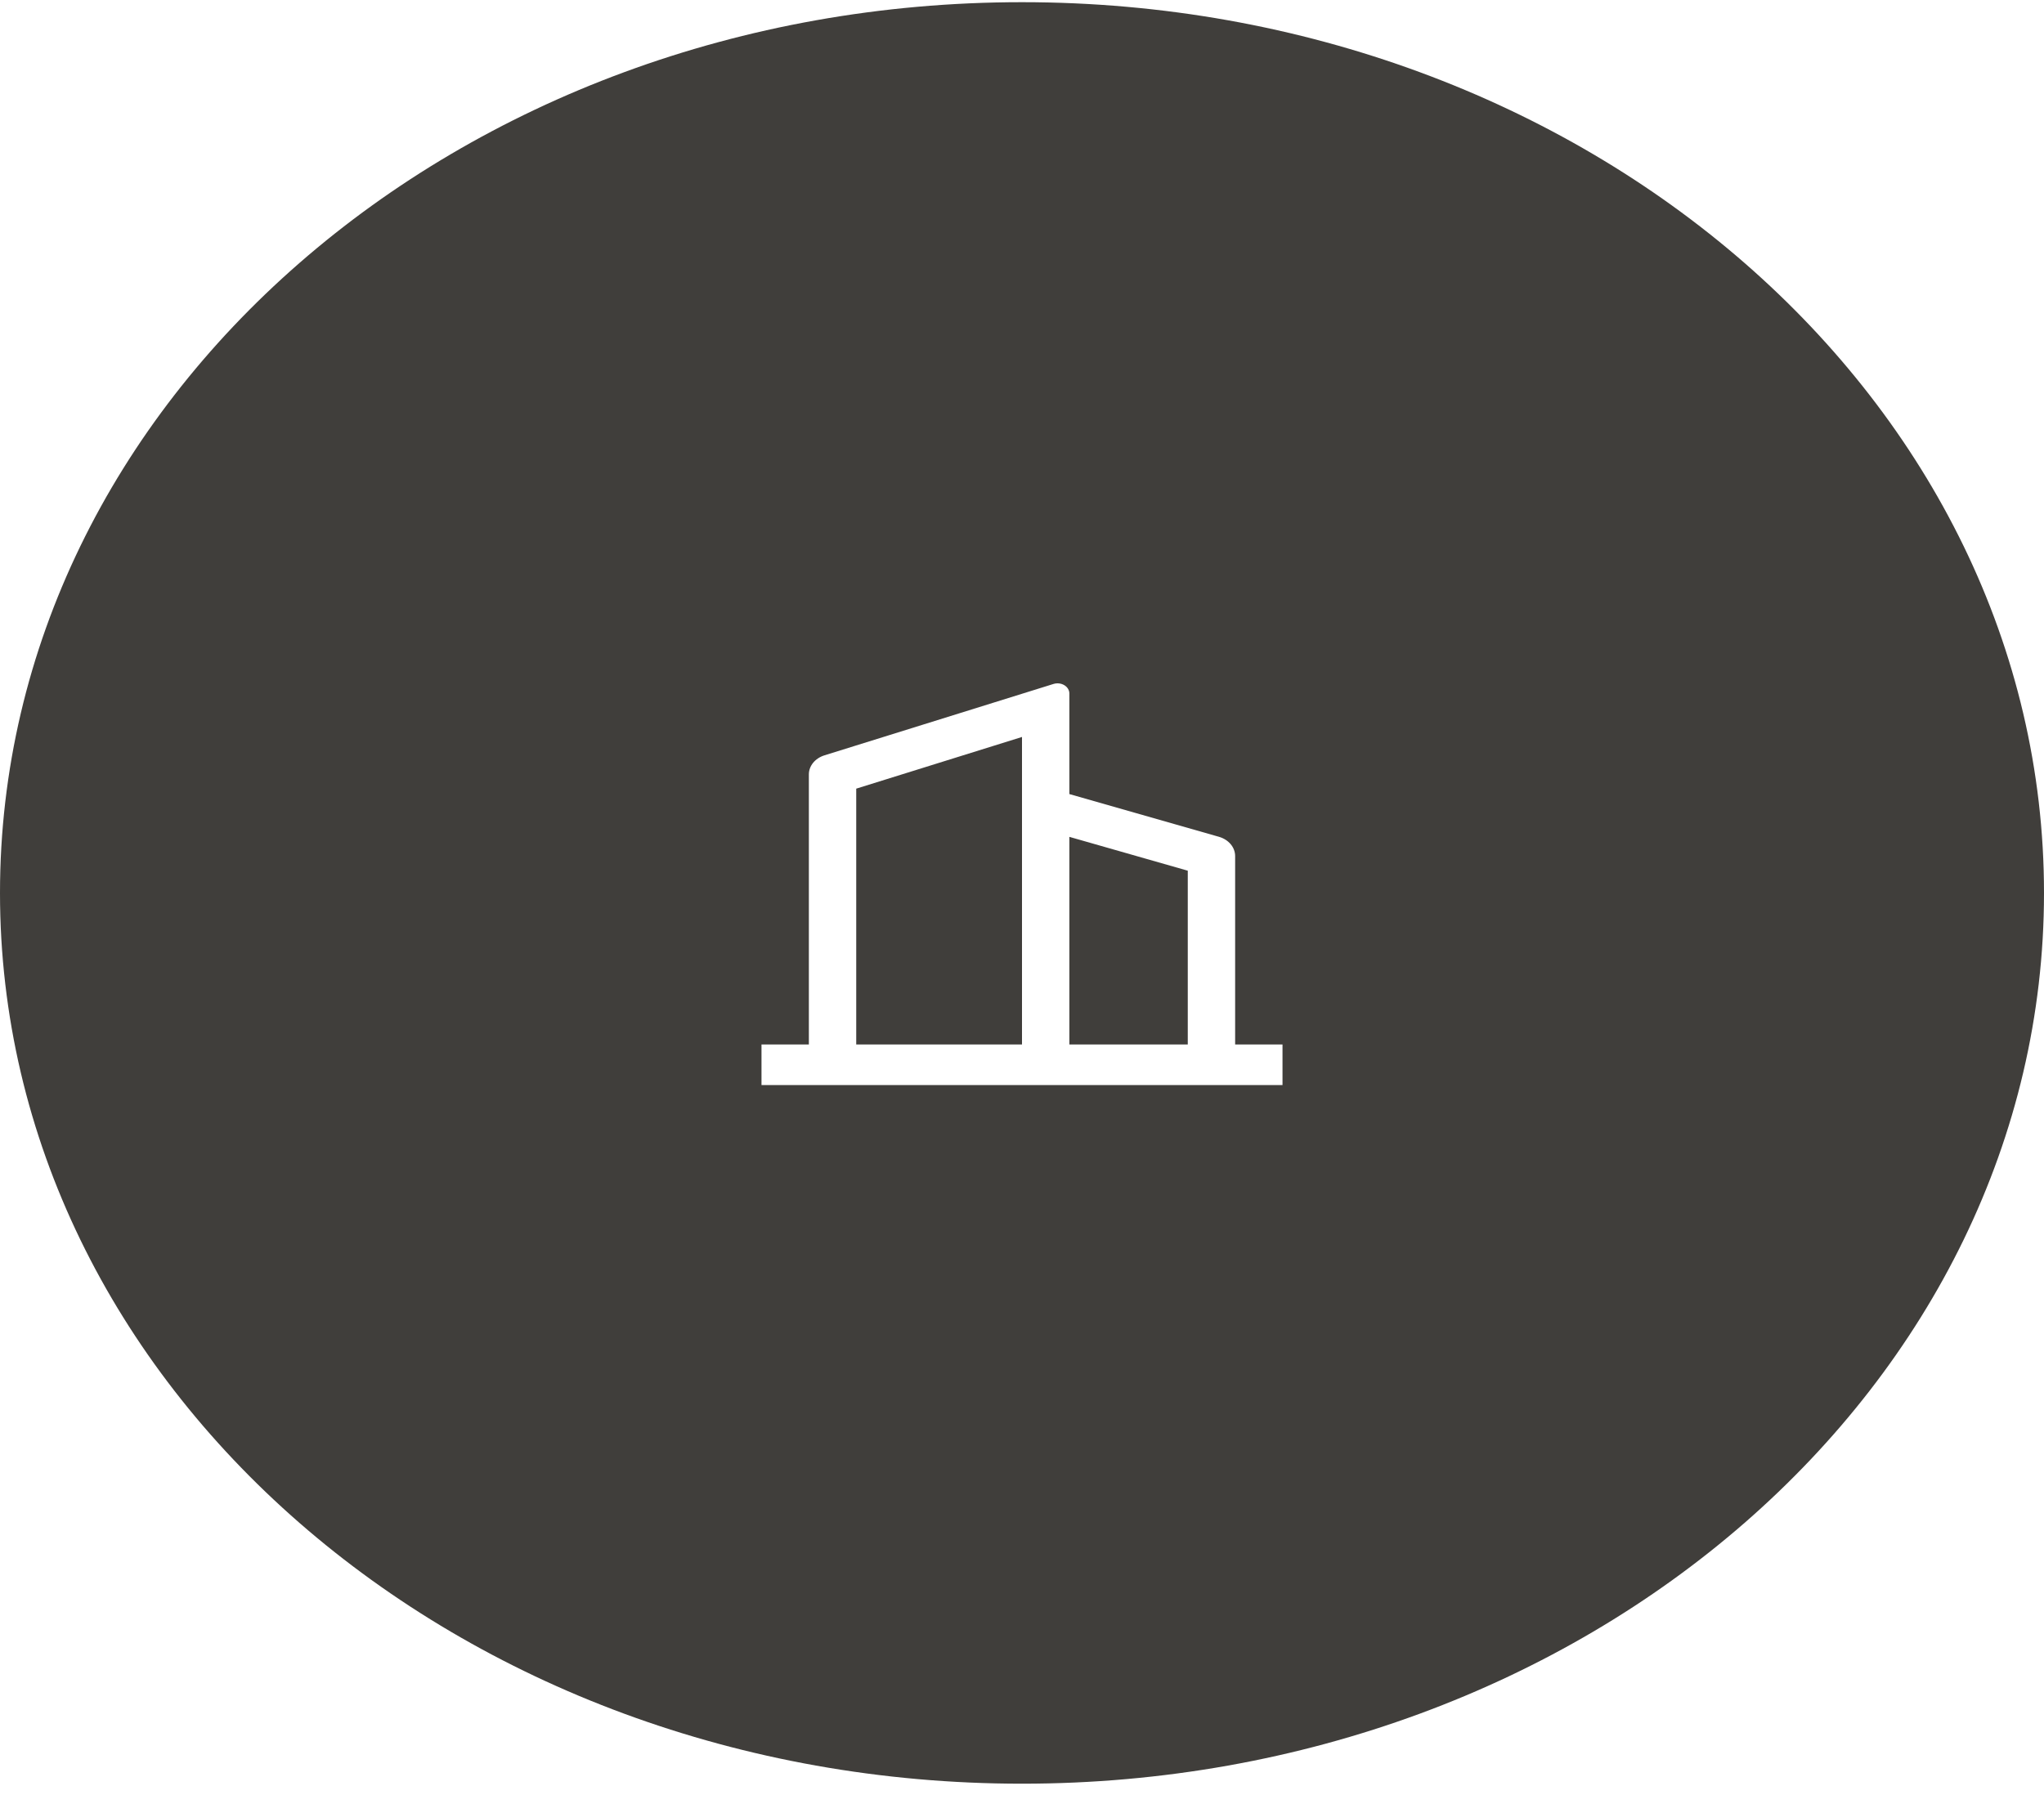 <svg width="156" height="137" viewBox="0 0 156 137" fill="none" xmlns="http://www.w3.org/2000/svg">
<path fill-rule="evenodd" clip-rule="evenodd" d="M78 0.167C121.078 0.167 156 30.611 156 68.167C156 105.722 121.078 136.167 78 136.167C34.922 136.167 0 105.722 0 68.167C0 30.611 34.922 0.167 78 0.167ZM81.23 52.307C80.988 52.162 80.679 52.127 80.402 52.214L62.922 57.663C62.208 57.886 61.732 58.468 61.733 59.12V79.734H58.118V82.833H97.882V79.734H94.267V65.352C94.268 64.685 93.769 64.092 93.031 63.881L81.615 60.619V52.942C81.615 52.689 81.471 52.452 81.23 52.307ZM78 56.26V79.734H65.348V60.206L78 56.26ZM81.615 63.886L90.652 66.469V79.734H81.615V63.886Z" fill="#403E3B"/>
</svg>
